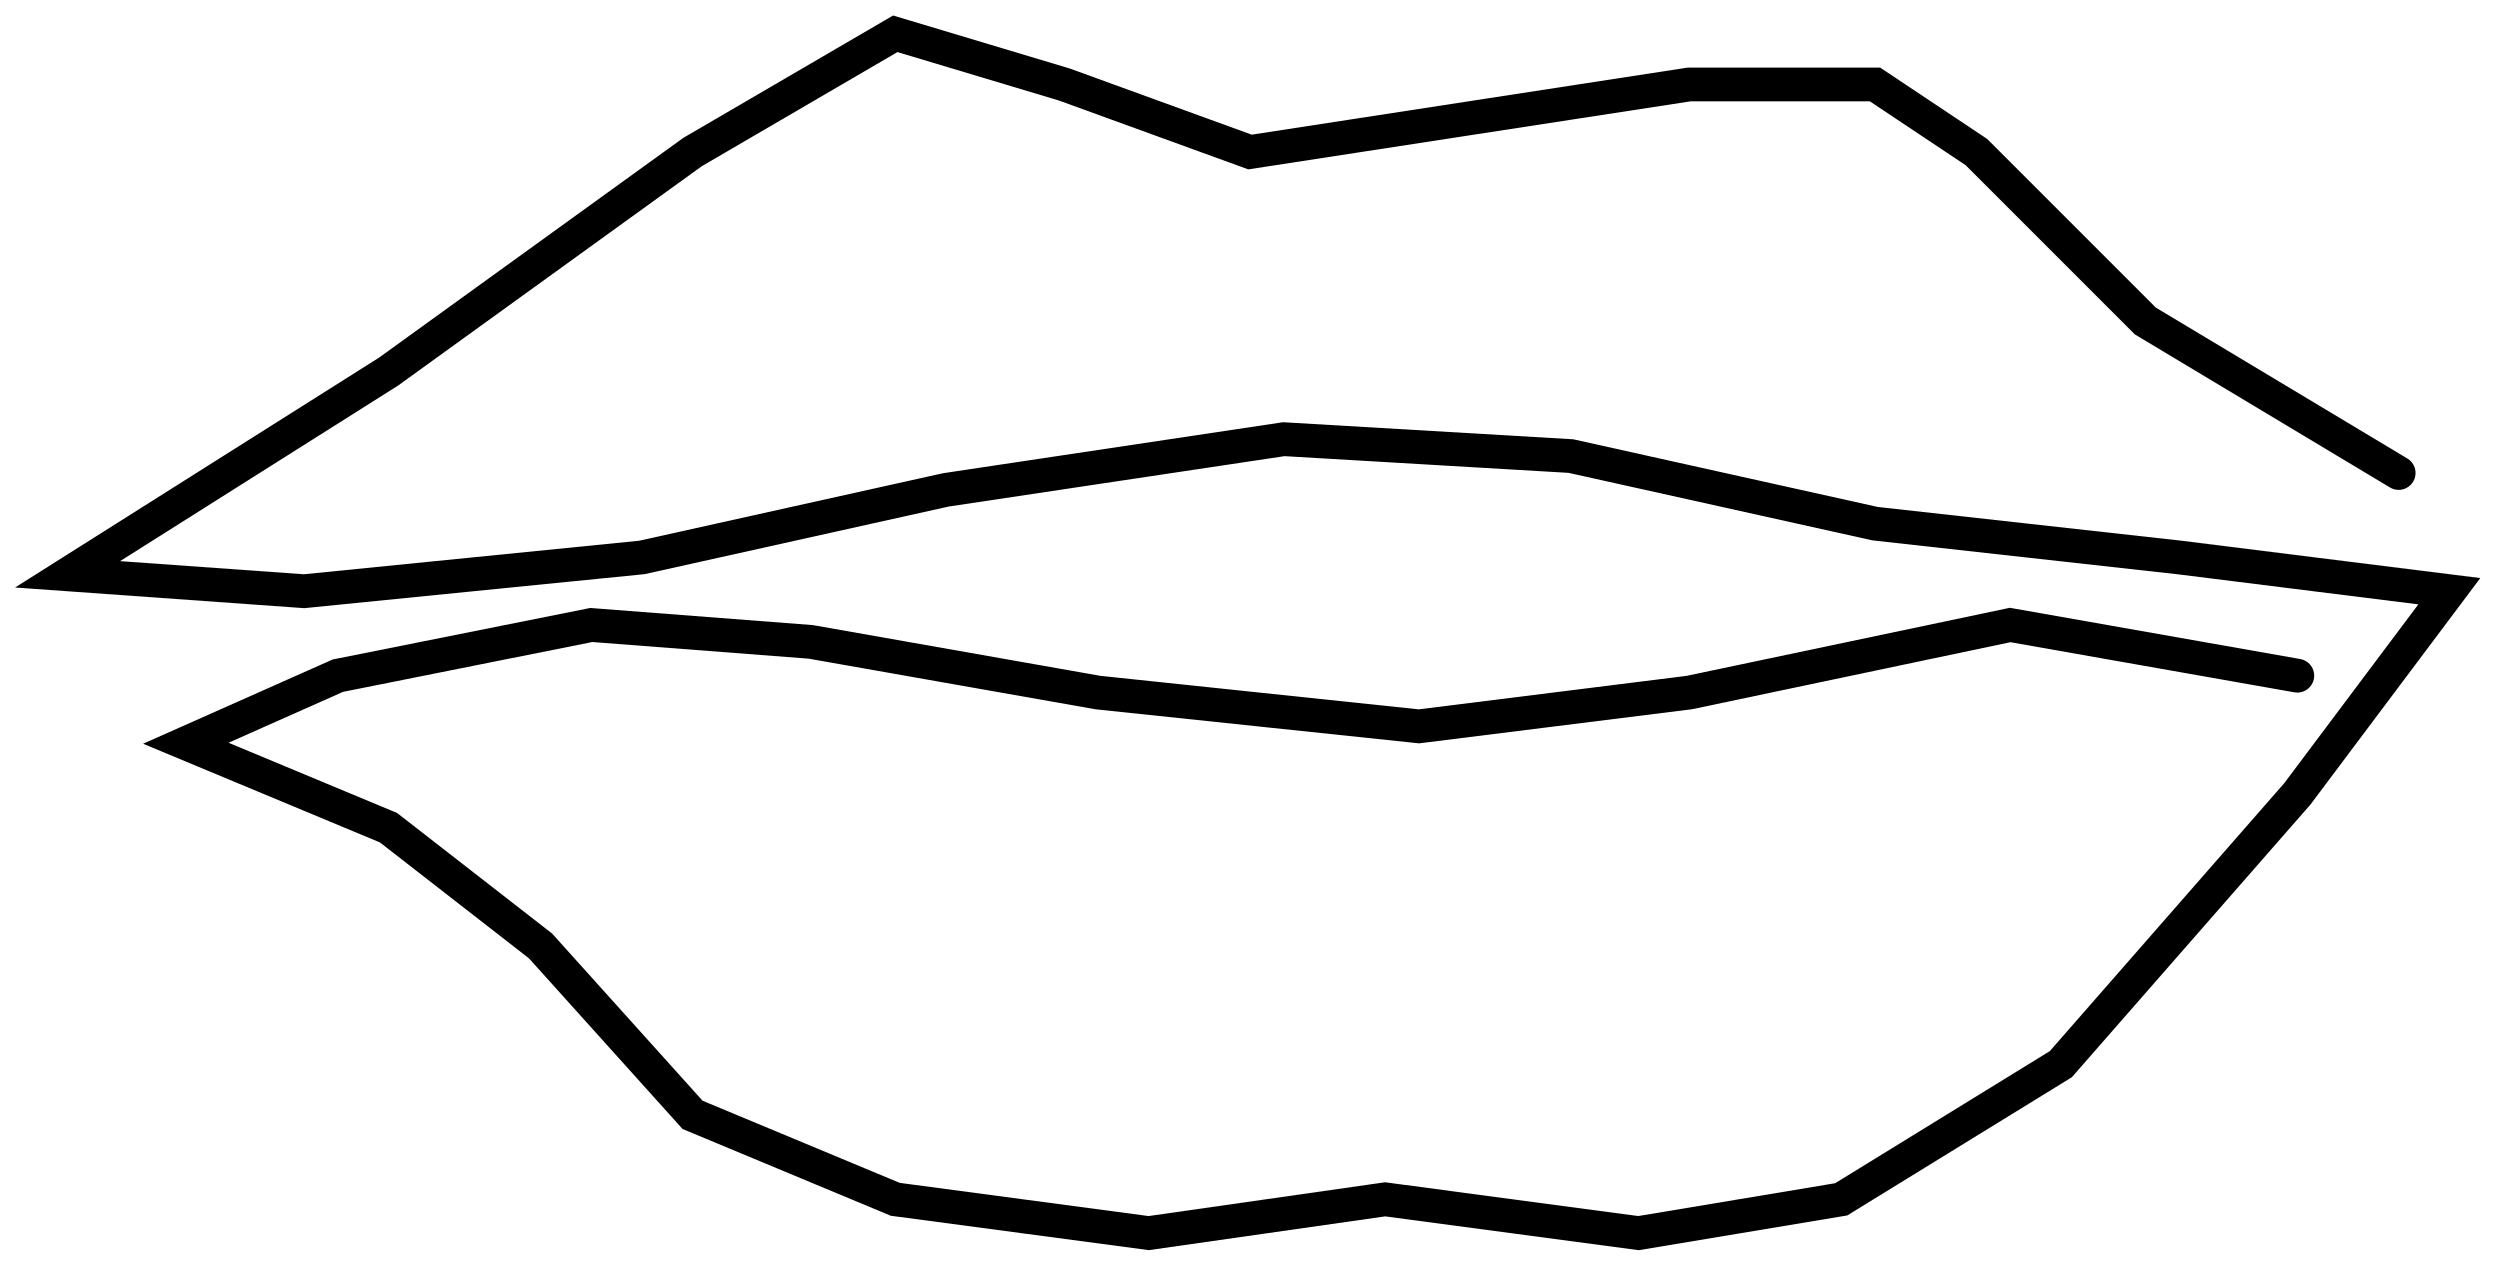 <svg width="74" height="38" viewBox="0 0 74 38" fill="none" xmlns="http://www.w3.org/2000/svg">
<path d="M68 20L59.5 18.5L50 20.5L42 21.5L32.5 20.5L24 19L17.5 18.5L10 20L5.5 22L11.5 24.5L16 28L20.5 33L26.5 35.5L34 36.5L41 35.5L48.5 36.5L54.5 35.5L61 31.5L68 23.5L72.5 17.5L64.5 16.5L55.5 15.5L46.5 13.5L38 13L28 14.5L19 16.5L9 17.5L2 17L11.5 11L20.5 4.5L26.5 1L31.5 2.5L37 4.5L43.5 3.5L50 2.5H55.5L58.5 4.5L63.5 9.5L71 14" stroke="black" stroke-linecap="round"/>
</svg>
